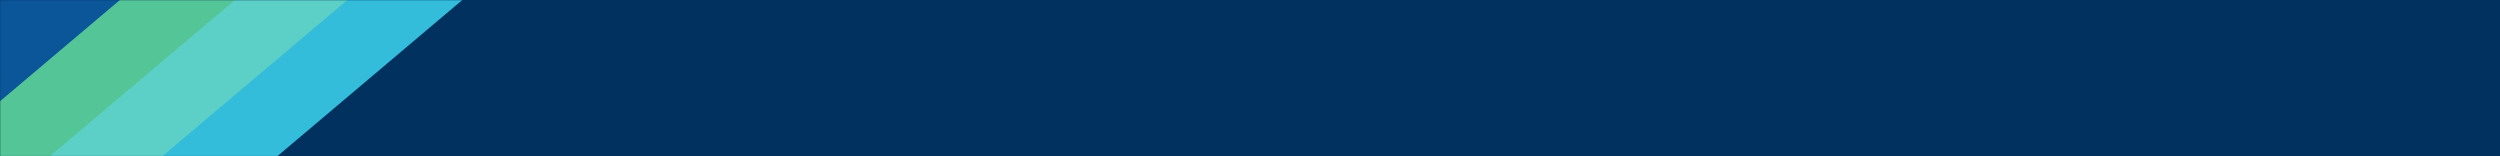 <svg width="1440" height="90" viewBox="0 0 1440 90" fill="none" xmlns="http://www.w3.org/2000/svg">
<rect width="1440" height="90" fill="#00315F"/>
<mask id="mask0" style="mask-type:alpha" maskUnits="userSpaceOnUse" x="0" y="0" width="1440" height="90">
<rect width="1440" height="90" fill="#00315F"/>
</mask>
<g mask="url(#mask0)">
<path fill-rule="evenodd" clip-rule="evenodd" d="M317.667 -605.096C314.47 -614.041 306.086 -620 296.697 -620L-24.457 -620L-24.457 -574.807L235.096 -574.807L-38.734 -343.603C-45.948 -337.513 -48.623 -327.497 -45.427 -318.551C-42.23 -309.606 -33.846 -303.647 -24.457 -303.647L235.096 -303.647L-38.734 -72.443C-45.948 -66.353 -48.623 -56.337 -45.427 -47.392C-42.23 -38.446 -33.846 -32.488 -24.457 -32.488L235.097 -32.488L-38.734 198.716L-10.179 233.435L310.974 -37.725C318.188 -43.816 320.863 -53.831 317.667 -62.777C314.47 -71.722 306.086 -77.681 296.697 -77.681L37.143 -77.681L310.974 -308.885C318.188 -314.975 320.863 -324.991 317.667 -333.936C314.47 -342.882 306.086 -348.84 296.697 -348.84L37.143 -348.84L310.974 -580.044C318.188 -586.135 320.863 -596.15 317.667 -605.096Z" fill="#33BDDB"/>
<path fill-rule="evenodd" clip-rule="evenodd" d="M251.433 -605.096C248.237 -614.041 239.853 -620 230.463 -620L-90.69 -620L-90.69 -574.806L168.863 -574.806L-104.968 -343.603C-112.181 -337.512 -114.857 -327.496 -111.66 -318.551C-108.464 -309.606 -100.08 -303.647 -90.69 -303.647L168.863 -303.647L-104.968 -72.443C-112.181 -66.353 -114.857 -56.337 -111.66 -47.392C-108.464 -38.446 -100.08 -32.487 -90.69 -32.487L168.863 -32.487L-104.968 198.716L-76.412 233.435L244.741 -37.725C251.954 -43.815 254.63 -53.831 251.433 -62.776C248.237 -71.722 239.853 -77.681 230.463 -77.681L-29.09 -77.681L244.741 -308.884C251.954 -314.975 254.63 -324.991 251.433 -333.936C248.237 -342.881 239.853 -348.84 230.463 -348.84L-29.09 -348.84L244.741 -580.044C251.954 -586.134 254.63 -596.15 251.433 -605.096Z" fill="#5CD0C7"/>
<path fill-rule="evenodd" clip-rule="evenodd" d="M186.661 -605.095C183.464 -614.041 175.08 -620 165.69 -620L-155.463 -619.999L-155.463 -574.806L104.09 -574.806L-169.74 -343.603C-176.954 -337.512 -179.63 -327.496 -176.433 -318.551C-173.236 -309.605 -164.853 -303.647 -155.463 -303.647L104.09 -303.647L-169.74 -72.443C-176.954 -66.353 -179.629 -56.337 -176.433 -47.391C-173.236 -38.446 -164.853 -32.487 -155.463 -32.487L104.09 -32.487L-169.74 198.717L-141.185 233.435L179.968 -37.725C187.181 -43.815 189.857 -53.831 186.661 -62.776C183.464 -71.722 175.08 -77.68 165.69 -77.68L-93.863 -77.68L179.968 -308.884C187.181 -314.975 189.857 -324.99 186.661 -333.936C183.464 -342.881 175.08 -348.84 165.69 -348.84L-93.863 -348.84L179.968 -580.044C187.181 -586.134 189.857 -596.15 186.661 -605.095Z" fill="#54C596"/>
<path fill-rule="evenodd" clip-rule="evenodd" d="M120.427 -605.095C117.23 -614.041 108.846 -620 99.457 -620L-221.697 -619.999L-221.697 -574.806L37.857 -574.806L-235.974 -343.603C-243.188 -337.512 -245.863 -327.496 -242.667 -318.551C-239.47 -309.605 -231.086 -303.647 -221.697 -303.647L37.857 -303.647L-235.974 -72.443C-243.188 -66.353 -245.863 -56.337 -242.667 -47.391C-239.47 -38.446 -231.086 -32.487 -221.697 -32.487L37.857 -32.487L-235.974 198.717L-207.419 233.435L113.734 -37.725C120.948 -43.815 123.623 -53.831 120.427 -62.776C117.23 -71.722 108.846 -77.68 99.457 -77.68L-160.096 -77.68L113.734 -308.884C120.948 -314.975 123.623 -324.99 120.427 -333.936C117.23 -342.881 108.846 -348.84 99.457 -348.84L-160.096 -348.84L113.734 -580.044C120.948 -586.134 123.623 -596.15 120.427 -605.095Z" fill="#0B5599"/>
</g>
</svg>
